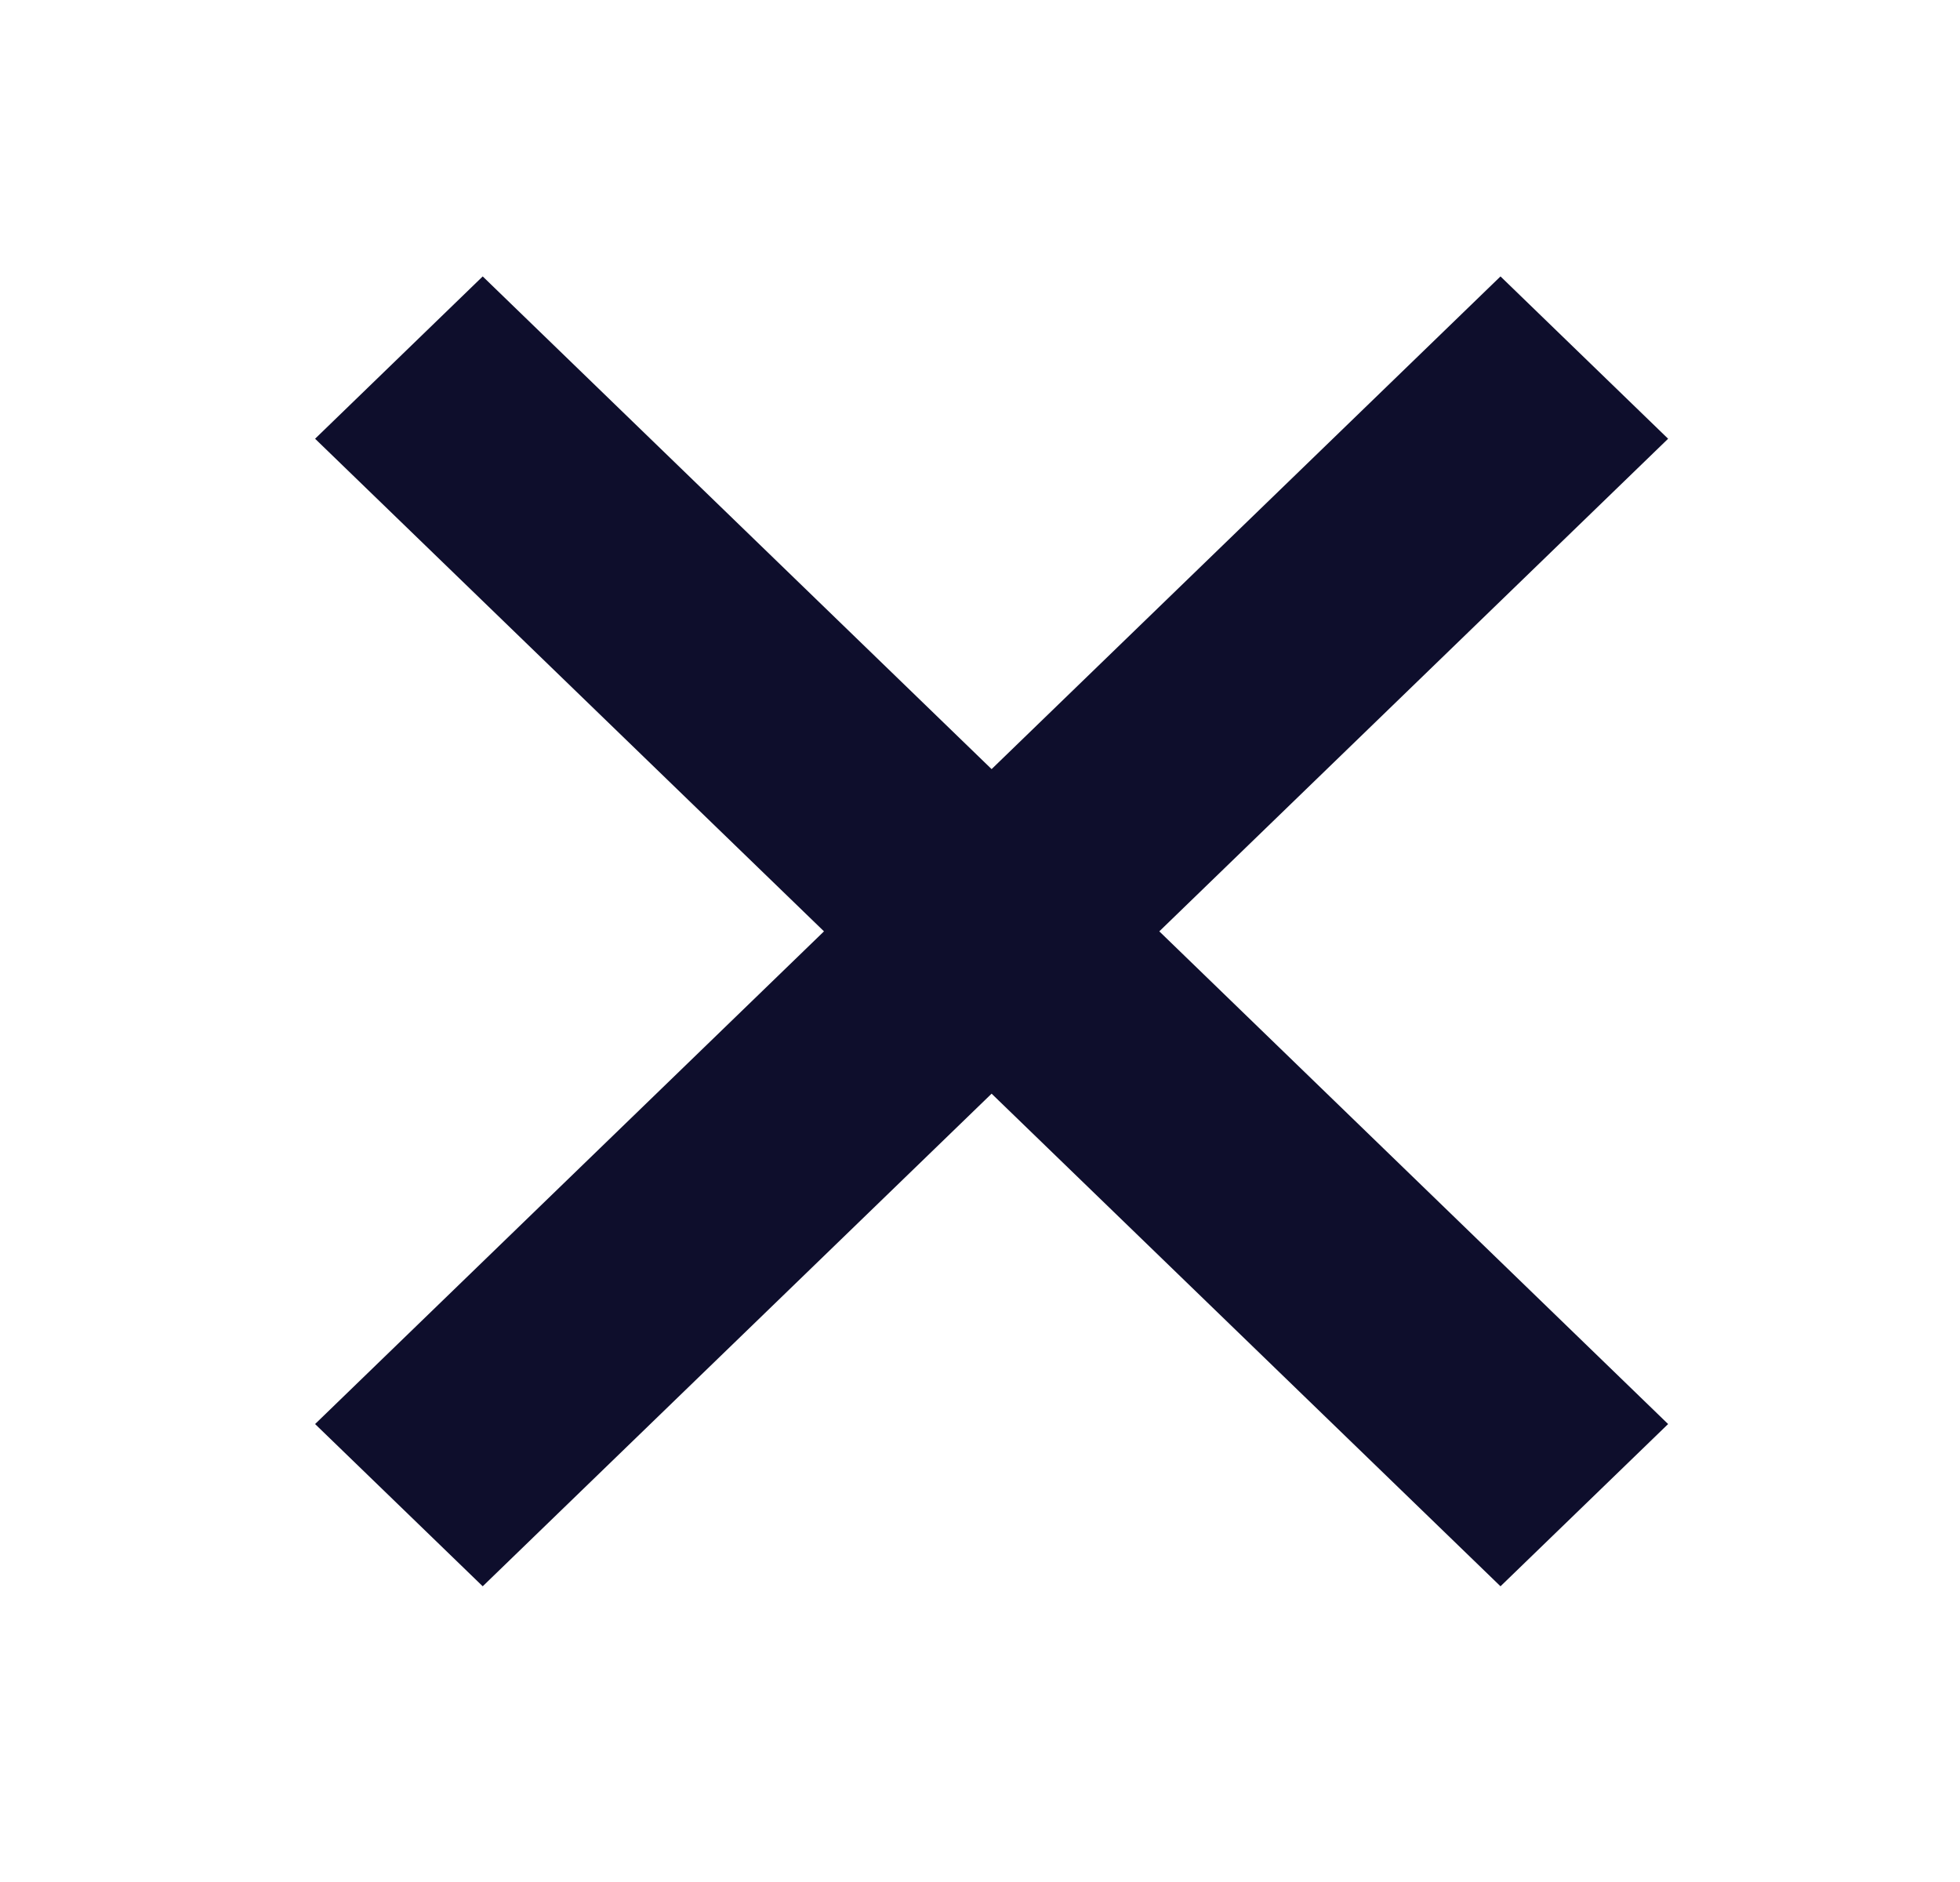 <svg width="25" height="24" viewBox="0 0 25 24" fill="none" xmlns="http://www.w3.org/2000/svg">
<path fill-rule="evenodd" clip-rule="evenodd" d="M12.648 13.947L6.157 20.229L4.019 18.16L10.51 11.877L4.019 5.595L6.157 3.525L12.648 9.808L19.139 3.525L21.277 5.595L14.787 11.877L21.277 18.16L19.139 20.229L12.648 13.947Z" fill="#0E0E2C"/>
</svg>
